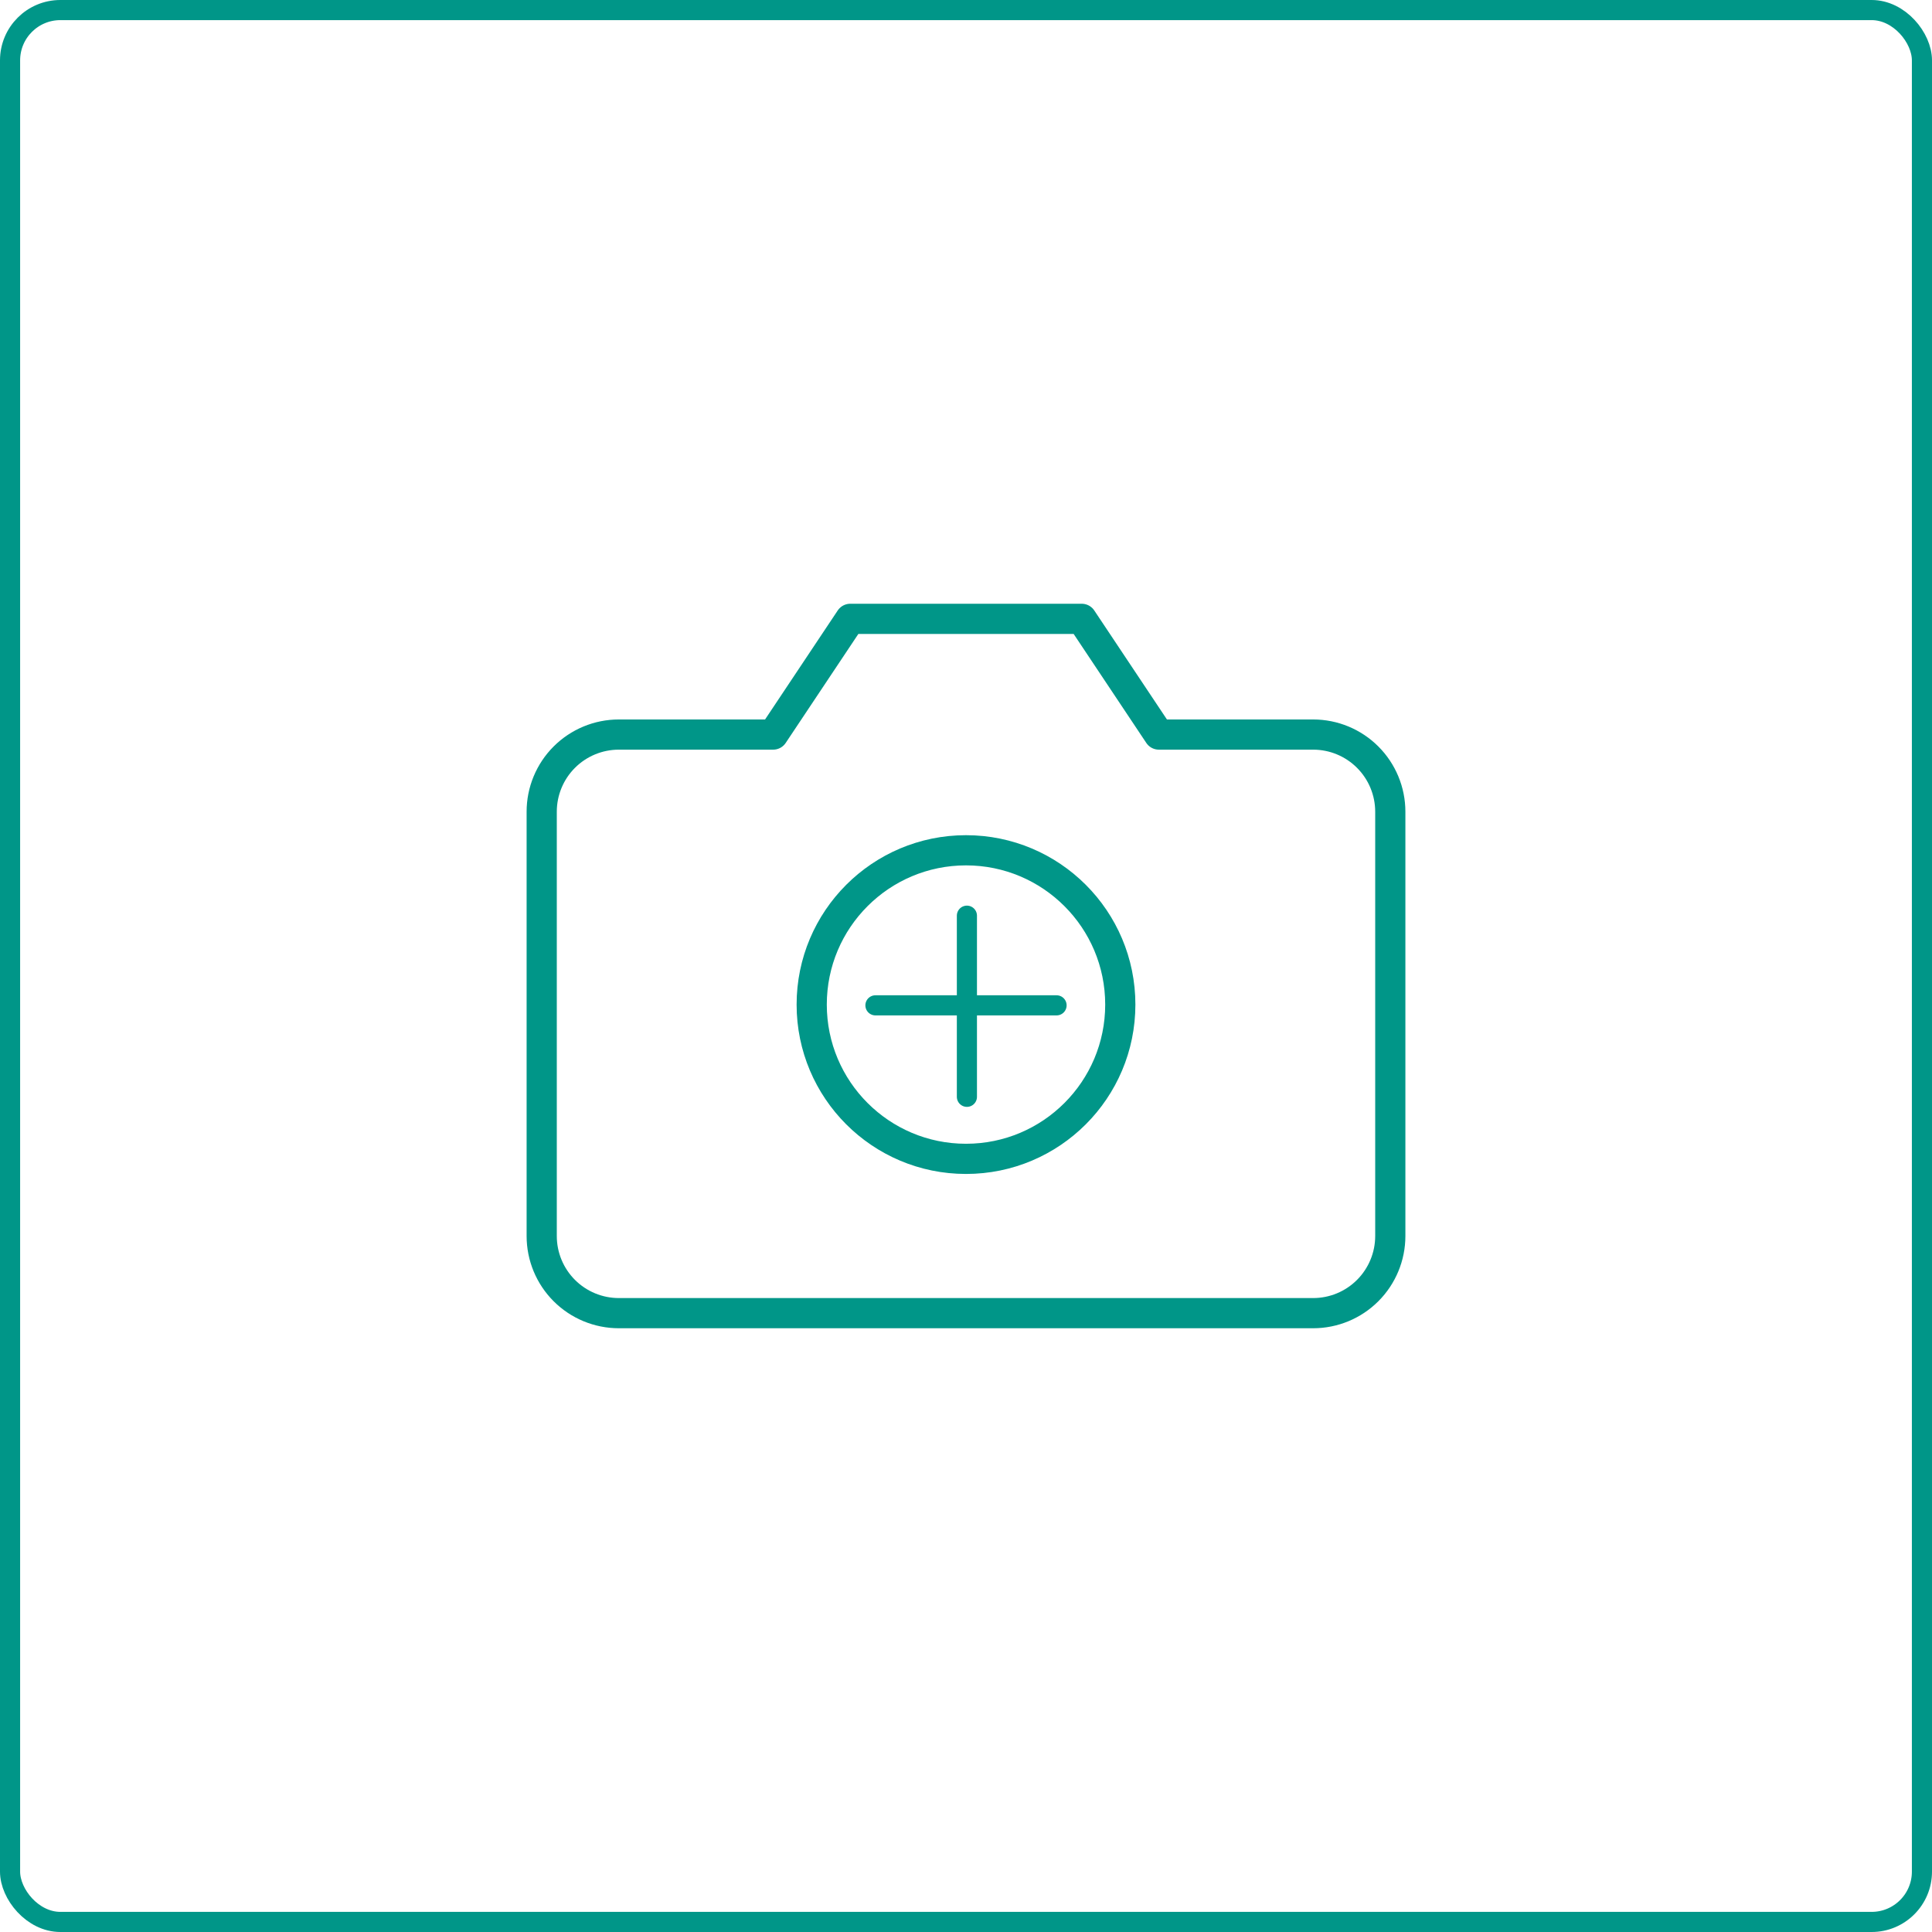 <svg width="96" height="96" viewBox="0 0 96 96" fill="none" xmlns="http://www.w3.org/2000/svg">
<rect x="0.5" y="0.5" width="95" height="95" rx="2.5" stroke="#009688"/>
<path d="M69.083 61.417C69.083 62.433 68.679 63.408 67.96 64.127C67.242 64.846 66.267 65.25 65.25 65.25H30.75C29.733 65.25 28.758 64.846 28.039 64.127C27.32 63.408 26.917 62.433 26.917 61.417V40.333C26.917 39.317 27.32 38.342 28.039 37.623C28.758 36.904 29.733 36.5 30.75 36.5H38.417L42.25 30.75H53.75L57.583 36.5H65.25C66.267 36.5 67.242 36.904 67.96 37.623C68.679 38.342 69.083 39.317 69.083 40.333V61.417Z" stroke="#009688" stroke-width="1.5" stroke-linecap="round" stroke-linejoin="round"/>
<path d="M48 57.583C52.234 57.583 55.667 54.151 55.667 49.917C55.667 45.682 52.234 42.25 48 42.25C43.766 42.25 40.333 45.682 40.333 49.917C40.333 54.151 43.766 57.583 48 57.583Z" stroke="#009688" stroke-width="1.5" stroke-linecap="round" stroke-linejoin="round"/>
<line x1="43.5" y1="49.955" x2="52.5" y2="49.955" stroke="#009688" stroke-linecap="round"/>
<line x1="48.045" y1="45.5" x2="48.045" y2="54.5" stroke="#009688" stroke-linecap="round"/>
</svg>
